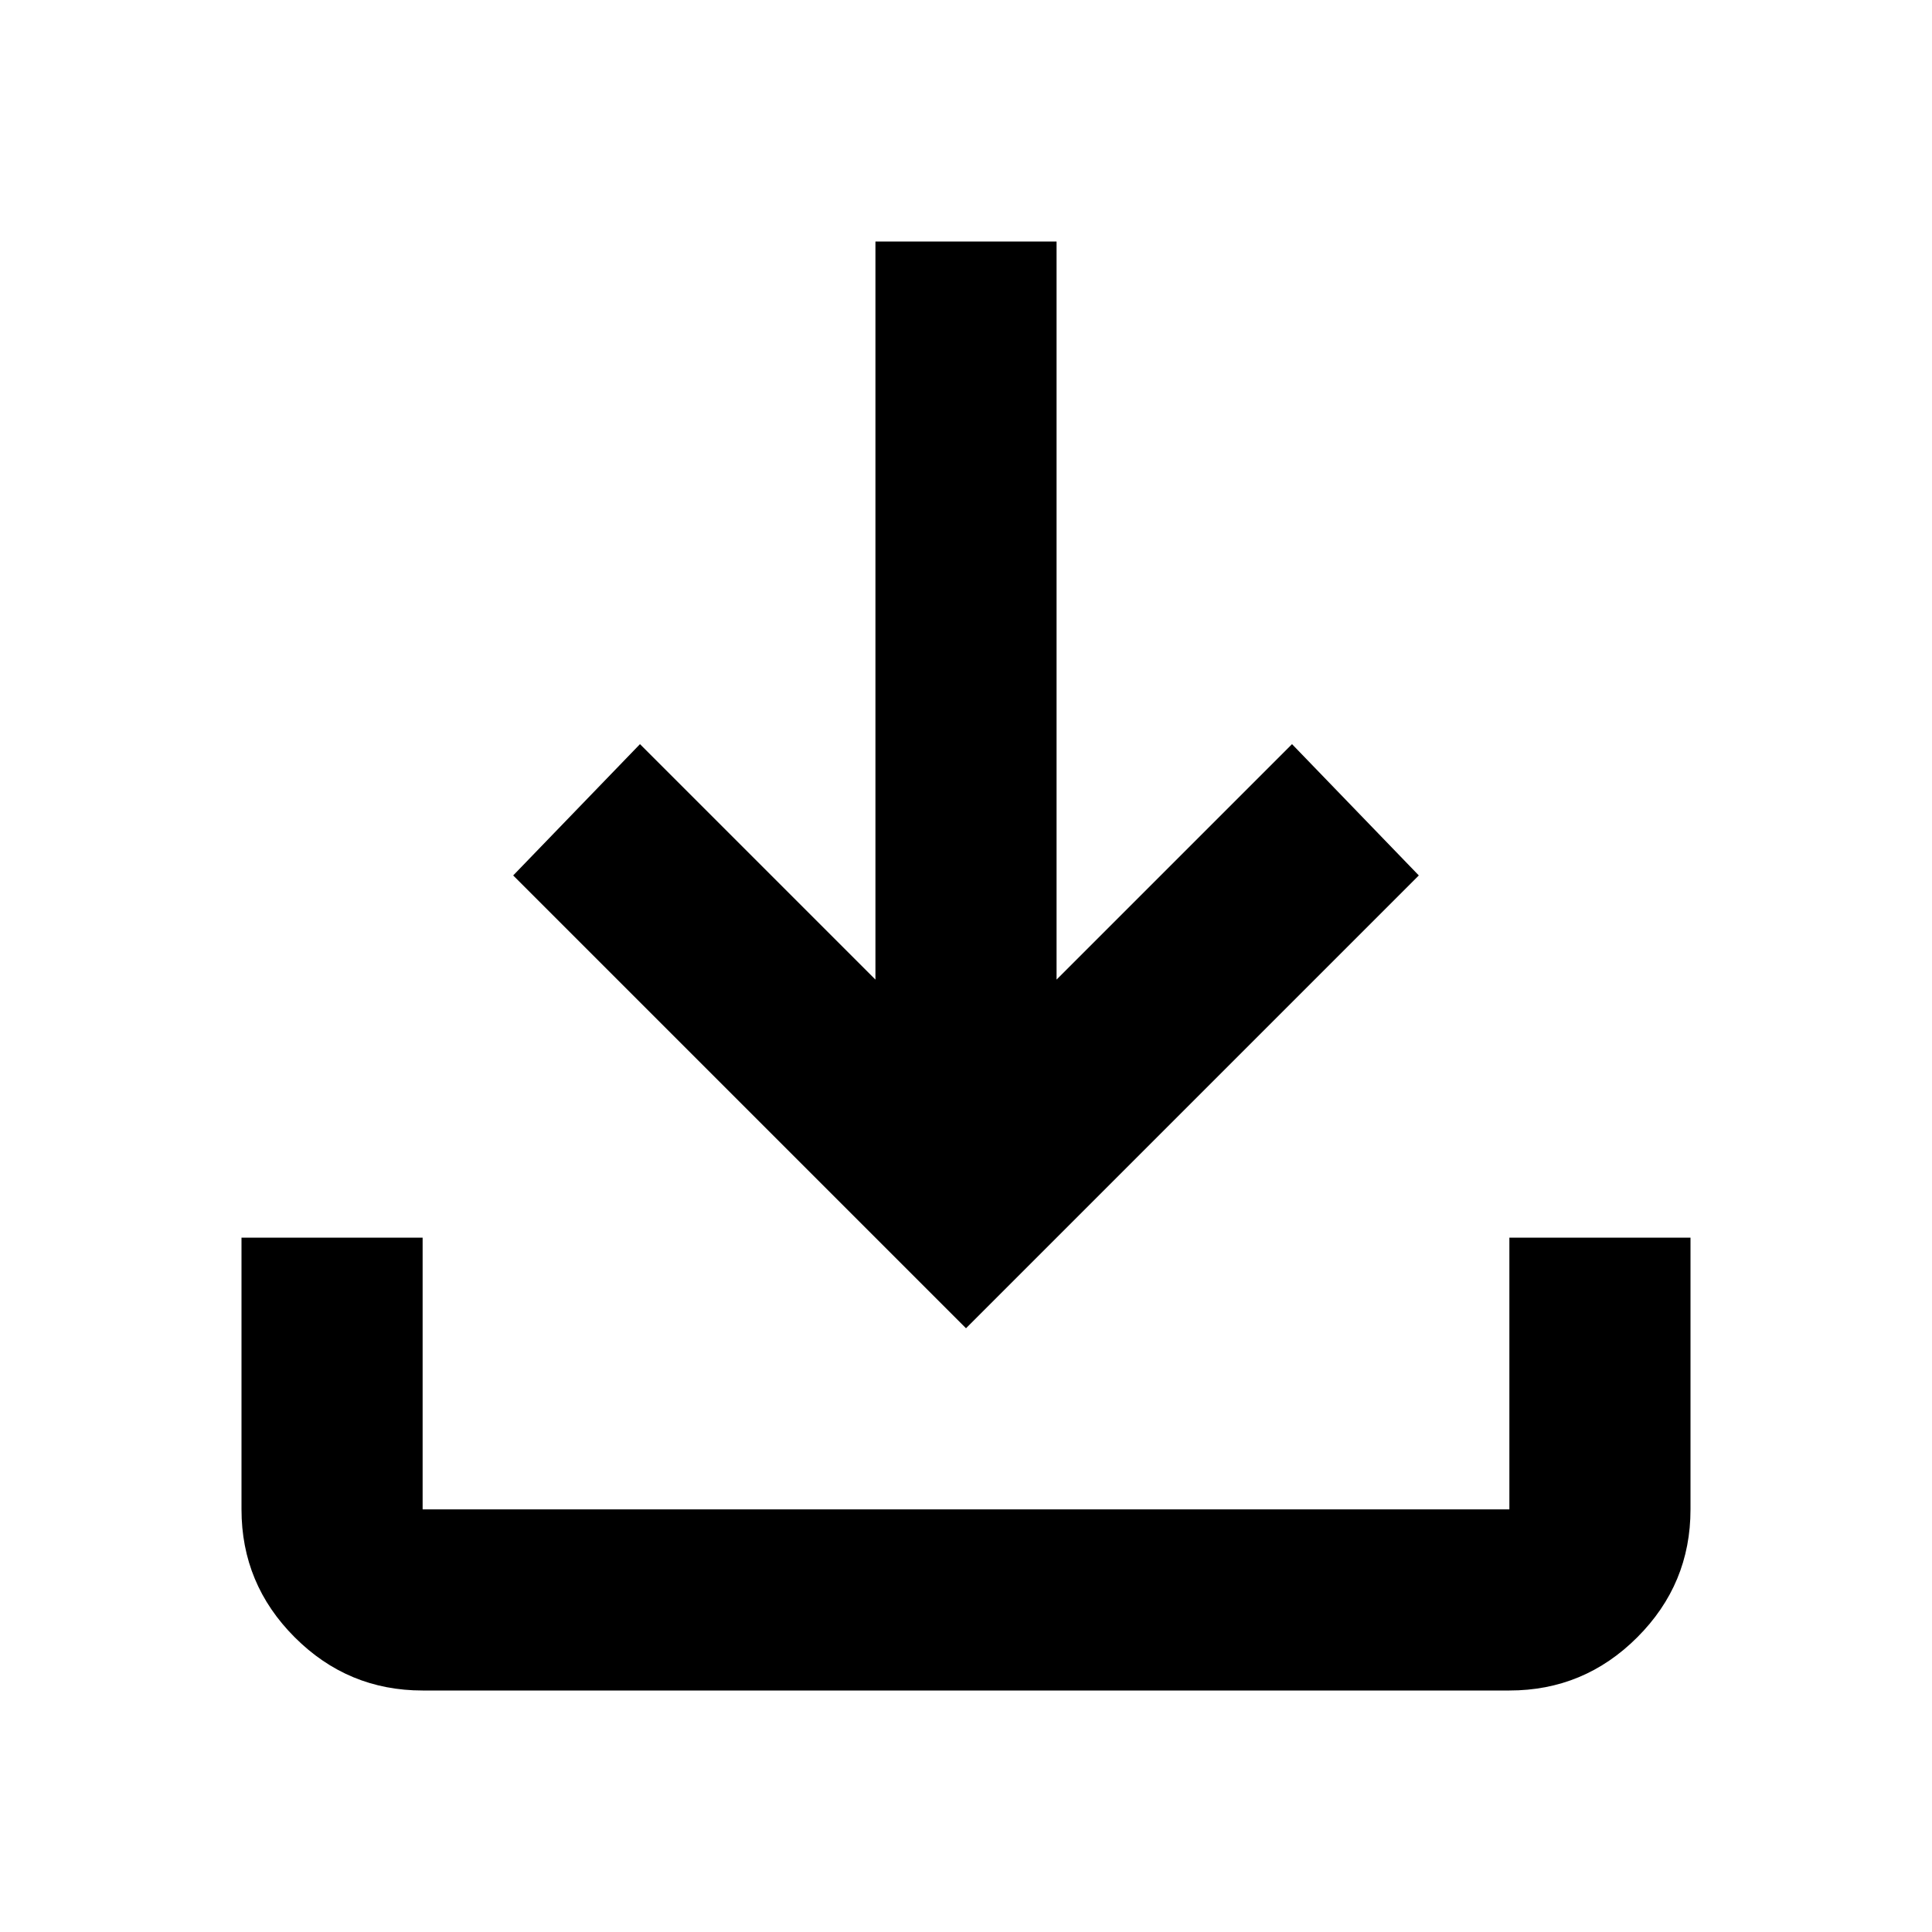 <svg width="24" height="24" viewBox="0 0 24 24" xmlns="http://www.w3.org/2000/svg">
<path d="M12 16.5L17.625 10.875L16.05 9.244L13.125 12.169V3H10.875V12.169L7.95 9.244L6.375 10.875L12 16.5ZM18.75 21C19.369 21 19.898 20.78 20.339 20.339C20.78 19.898 21 19.369 21 18.75V15.375H18.75V18.75H5.25V15.375H3V18.75C3 19.369 3.22 19.898 3.661 20.339C4.102 20.78 4.631 21 5.25 21H18.75Z"/>
</svg>
